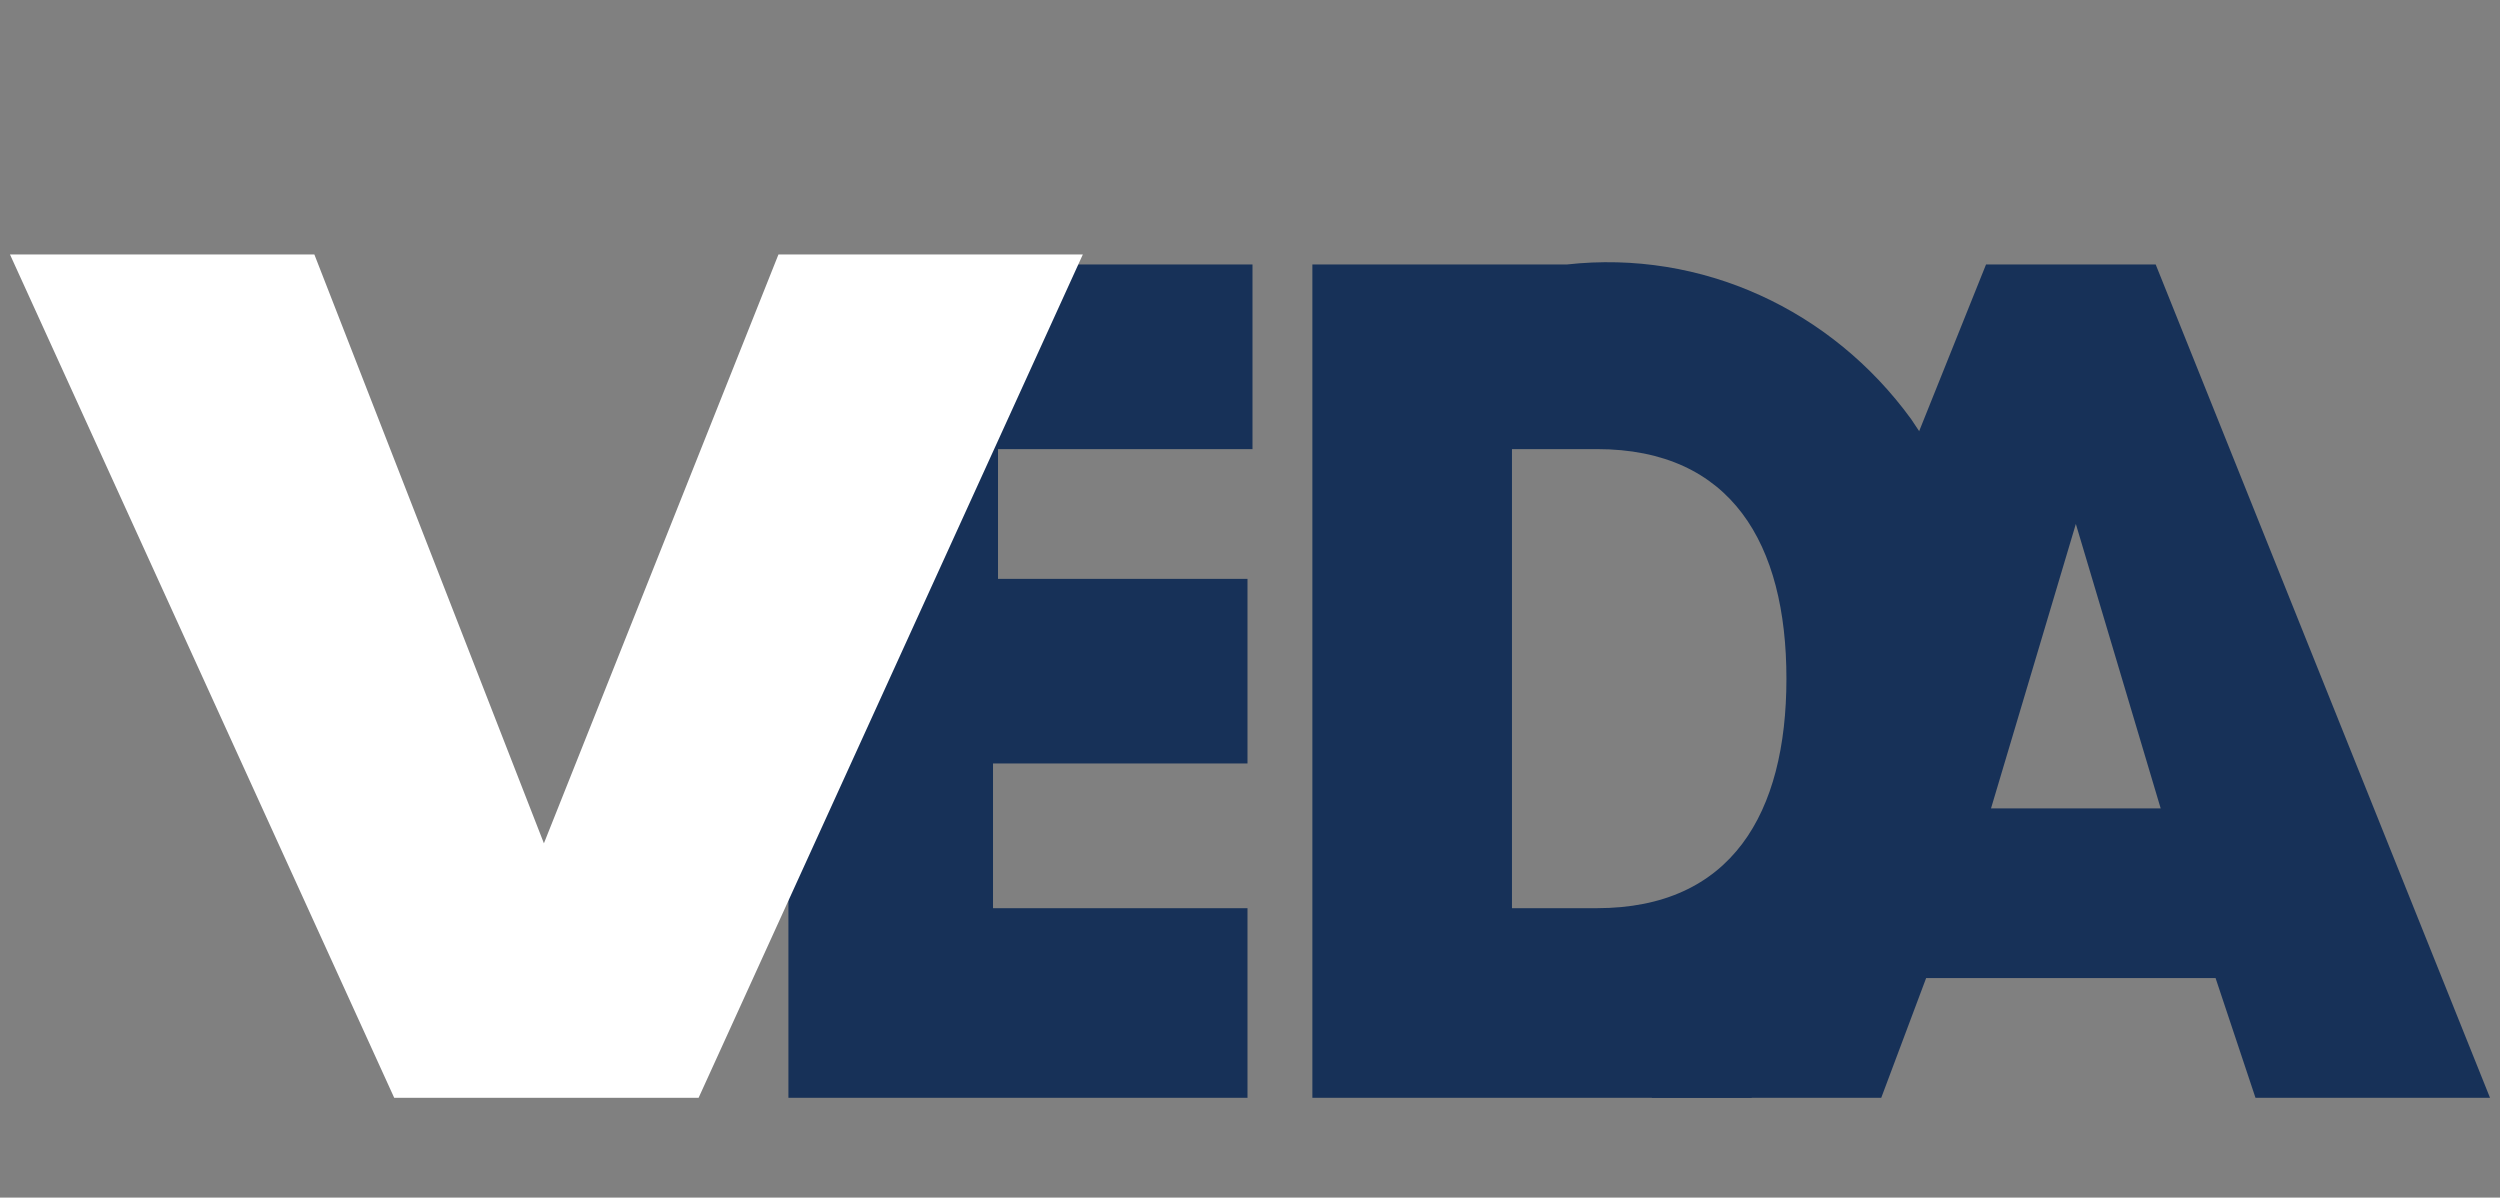 <?xml version="1.0" encoding="utf-8"?>
<!-- Generator: Adobe Illustrator 24.0.2, SVG Export Plug-In . SVG Version: 6.00 Build 0)  -->
<svg version="1.1" id="Layer_1" xmlns="http://www.w3.org/2000/svg" xmlns:xlink="http://www.w3.org/1999/xlink" x="0px" y="0px"
	 viewBox="0 0 50.1 24" style="enable-background:new 0 0 50.1 24;" xml:space="preserve">
<rect x="0" y="0" width="50.1" height="24" fill="#808080" stroke="none"/>
<style type="text/css">
	.st0{fill:#173158;}
	.st1{fill:#FFFFFF;}
</style>
<title>logo-nav-veda</title>
<path class="st0" d="M15.8,22V5.3h9.3V9H20v2.6h5v3.7h-5.1v2.9H25V22H15.8z"/>
<path class="st0" d="M35.1,22h-8.8V5.3h5.1c2.7-0.3,5.3,0.9,6.9,3.1c1,1.5,2.4,3.6,1.4,5.1C38,16.2,36.5,19.1,35.1,22z M32,9h-1.7
	v9.2H32c2.7,0,3.8-1.9,3.8-4.6S34.7,9,32,9z"/>
<path class="st0" d="M45.2,22l-0.8-2.4h-5.8L37.7,22h-4.6l6.7-16.7h3.4L49.9,22H45.2z M41.6,10.5L41.6,10.5l-1.7,5.7h3.4L41.6,10.5z
	"/>
<path class="st1" d="M14,22H7.9L0.2,5.1h6.1l4.6,11.8l0,0l4.7-11.8h6.1L14,22z"/>
</svg>
